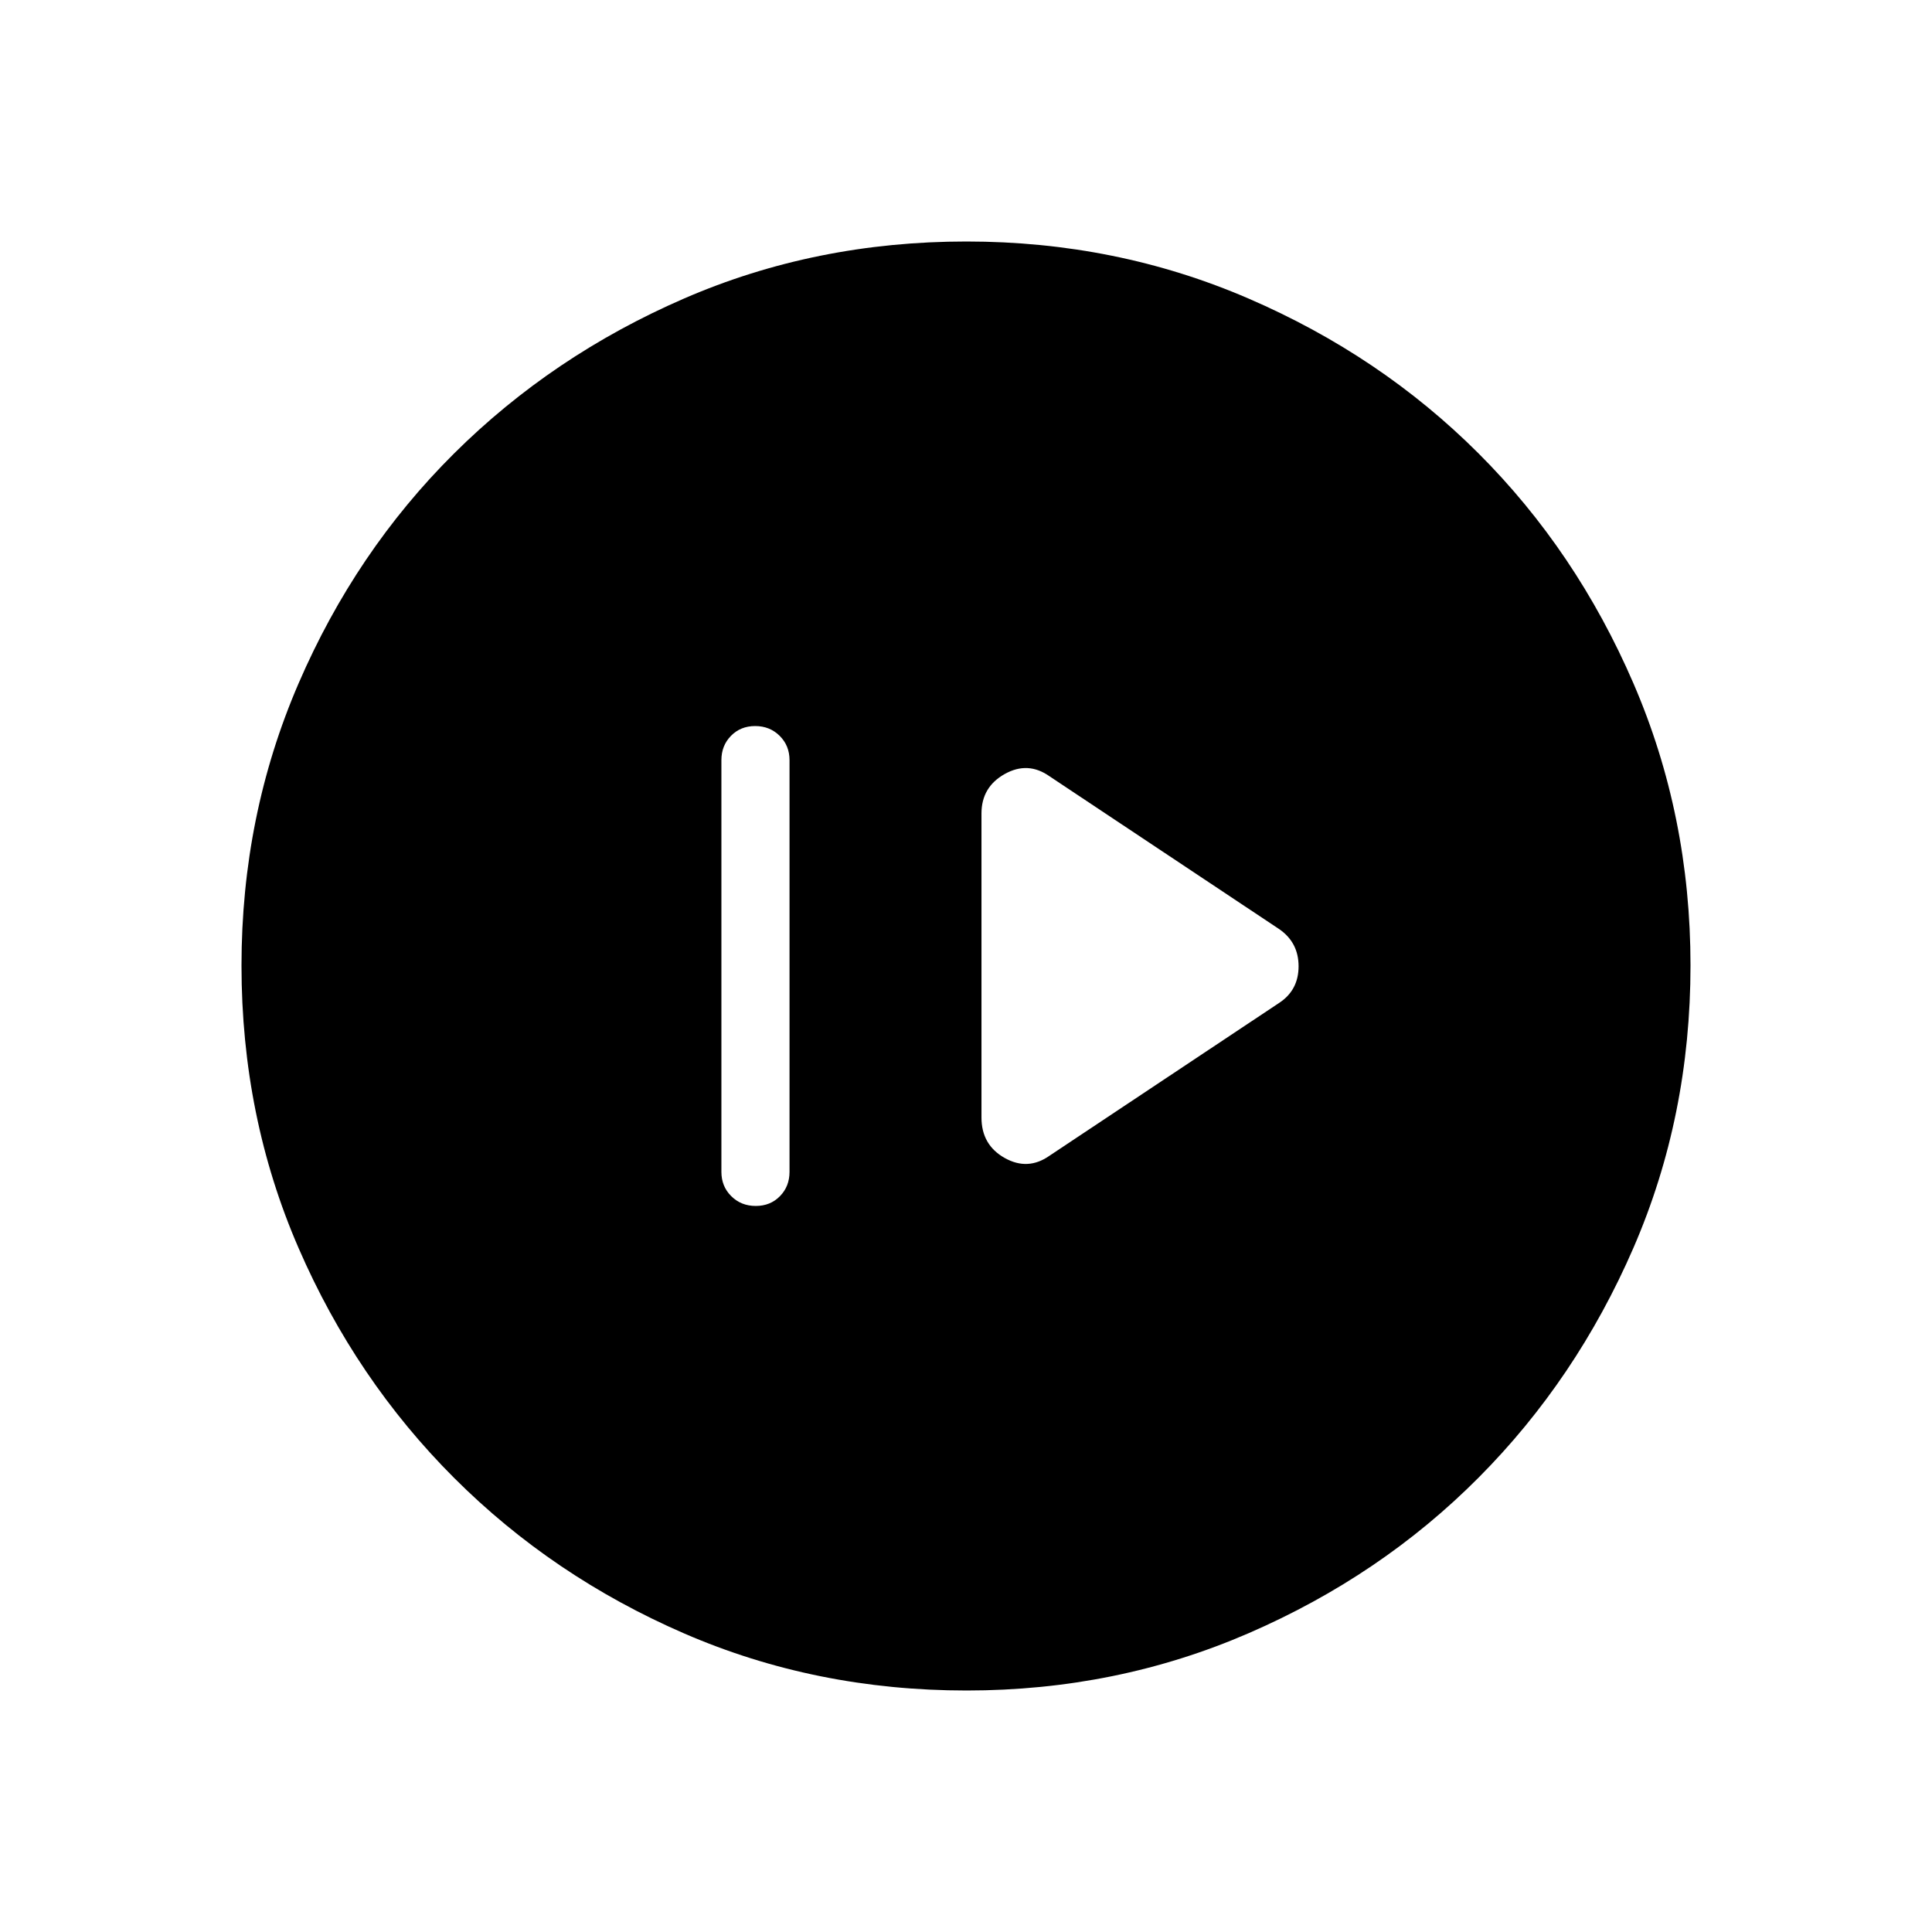 <svg xmlns="http://www.w3.org/2000/svg" height="40" viewBox="0 -960 960 960" width="40"><path d="M375.53-360.77q7.26 0 12.02-4.86t4.76-12.06v-204.62q0-7.2-4.9-12.06t-12.17-4.86q-7.27 0-12.02 4.86-4.76 4.86-4.76 12.06v204.62q0 7.2 4.9 12.06t12.17 4.86Zm146.03-25 113.9-75.79q9.8-6.36 9.8-18.3 0-11.93-9.8-18.58l-113.9-75.79q-10.79-7.64-22.33-1.16-11.54 6.48-11.54 19.6v151.07q0 13.63 11.54 20.11 11.54 6.48 22.33-1.16ZM480.31-120q-75.01 0-140.33-28.34-65.33-28.34-114.29-77.25-48.96-48.92-77.32-114.23Q120-405.14 120-480.2q0-74.55 28.34-140.18 28.34-65.63 77.25-114.26 48.92-48.63 114.23-76.99Q405.14-840 480.2-840q74.55 0 140.18 28.34 65.63 28.34 114.26 76.92 48.63 48.58 76.99 114.26Q840-554.81 840-480.31q0 75.01-28.34 140.33-28.34 65.33-76.92 114.16-48.58 48.84-114.26 77.33Q554.81-120 480.31-120Z"/></svg>